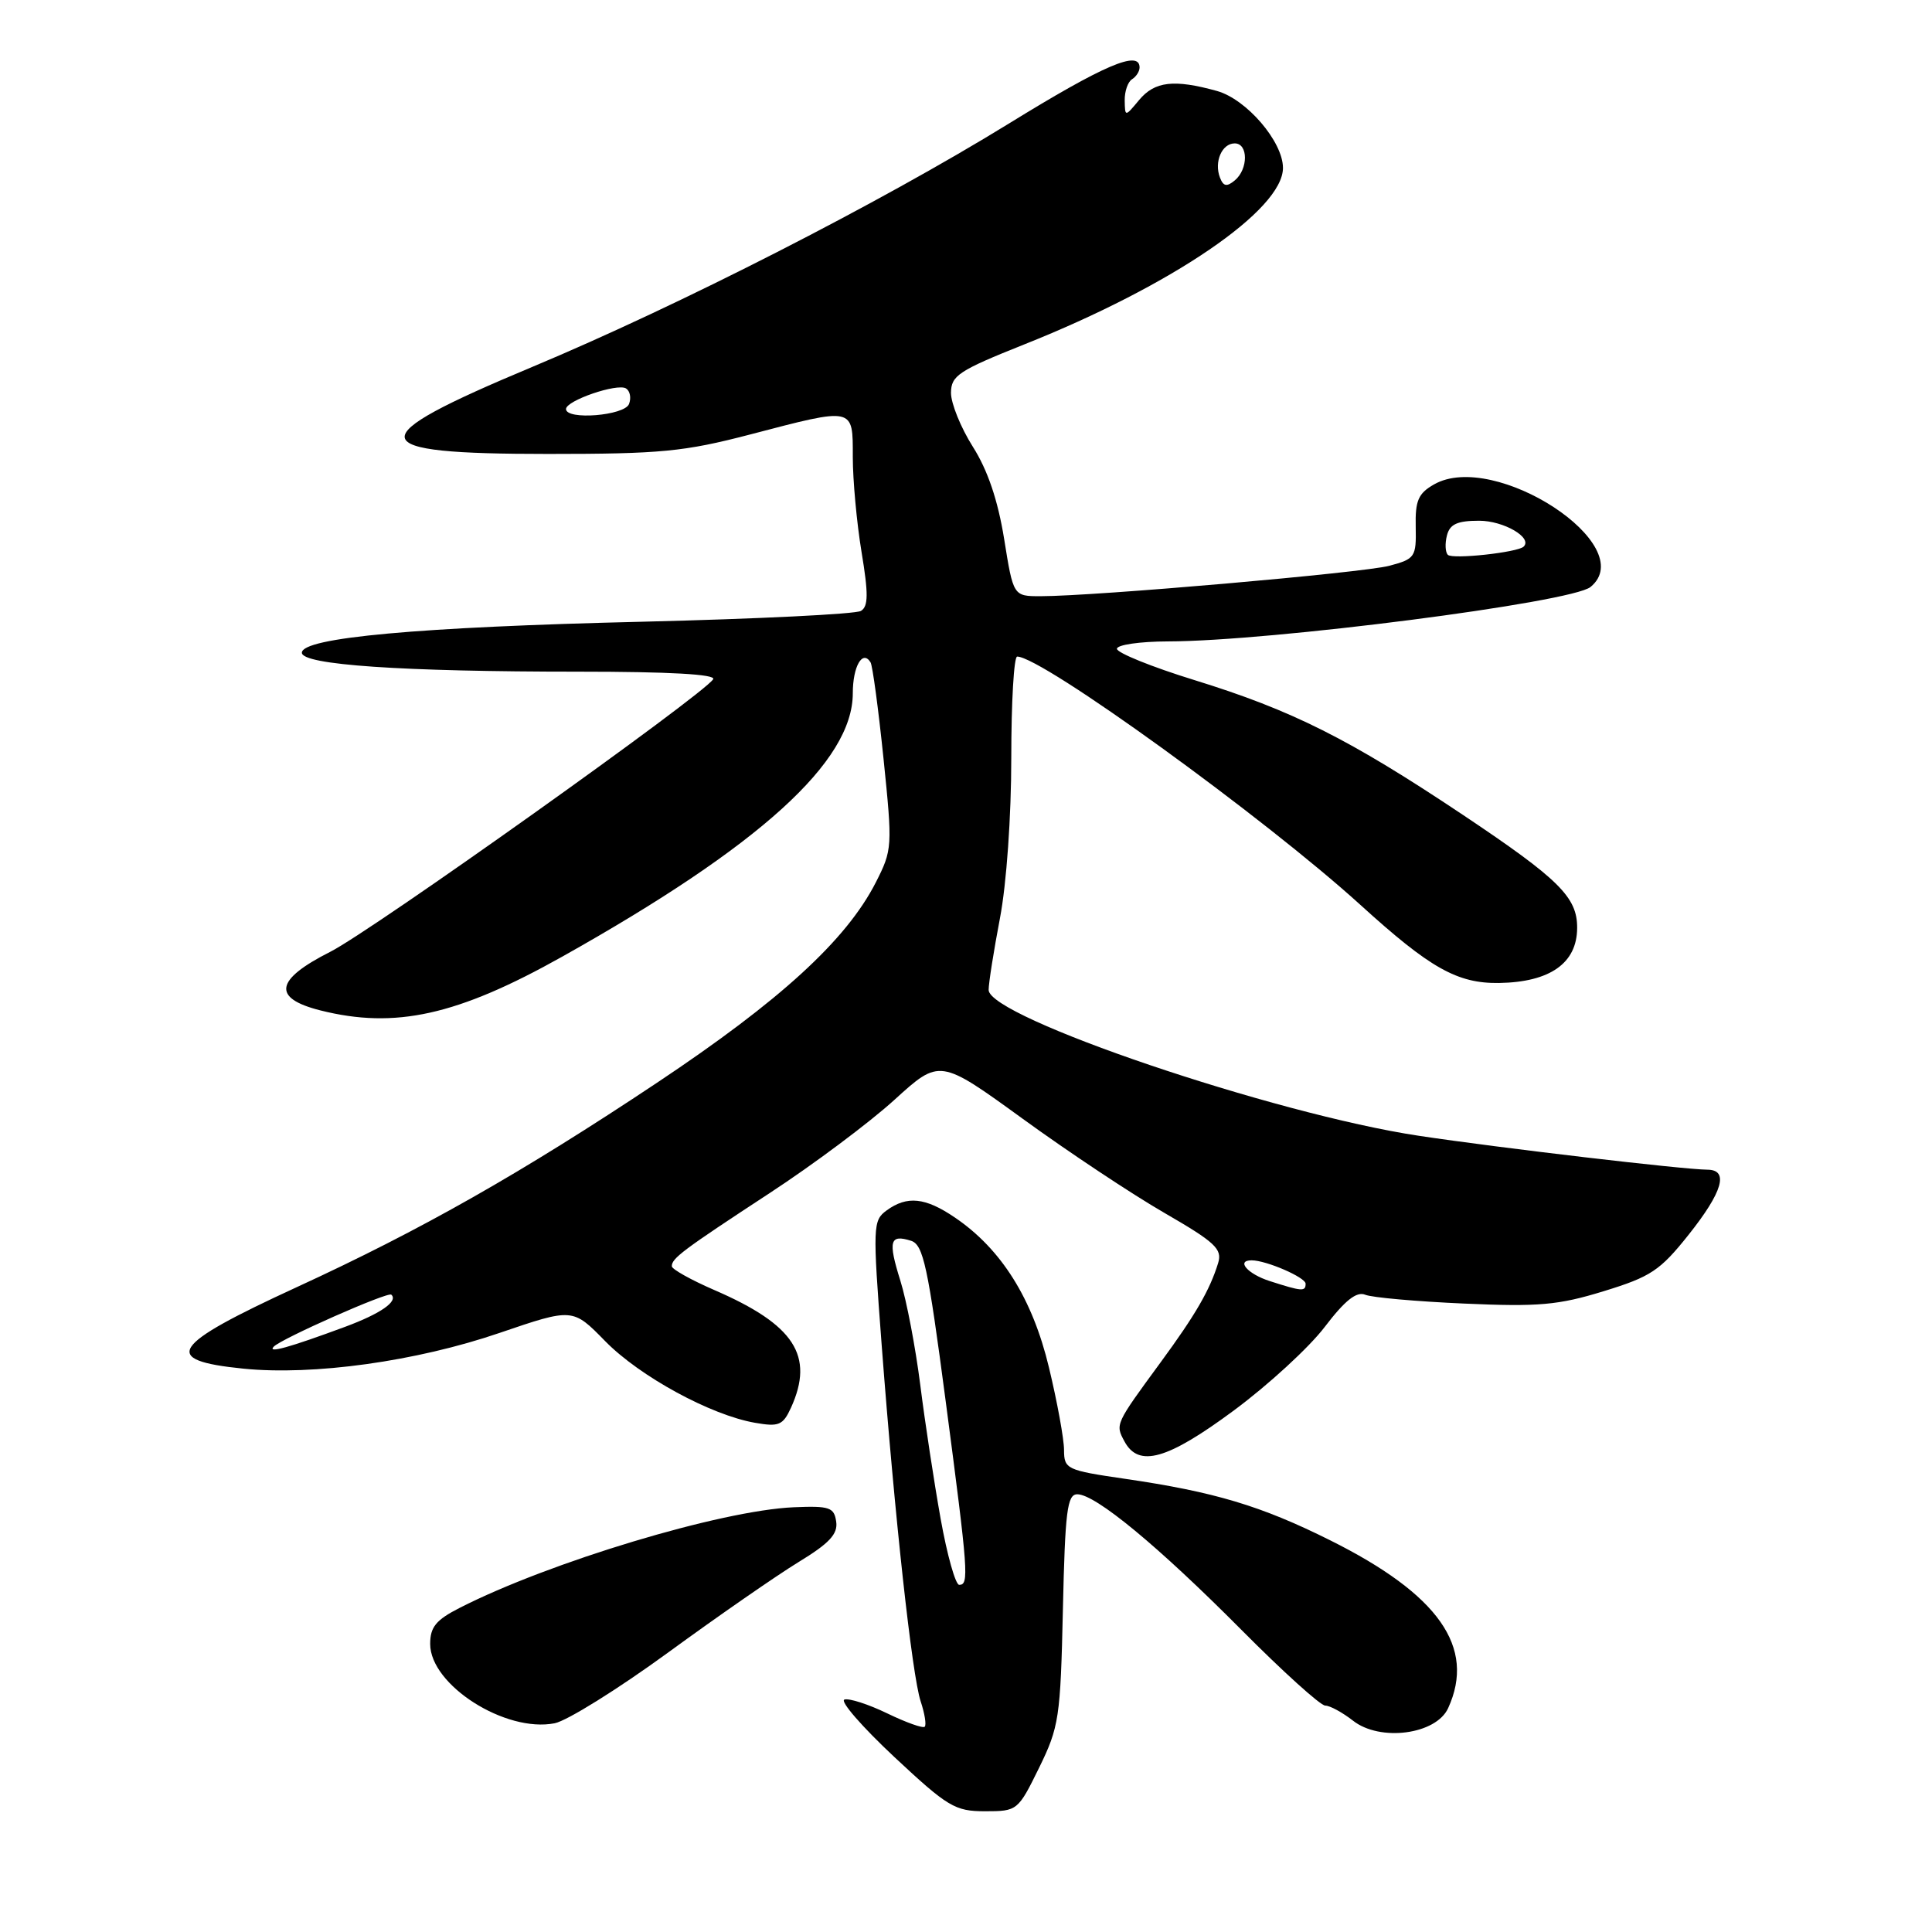 <?xml version="1.0" encoding="UTF-8" standalone="no"?>
<!DOCTYPE svg PUBLIC "-//W3C//DTD SVG 1.1//EN" "http://www.w3.org/Graphics/SVG/1.1/DTD/svg11.dtd" >
<svg xmlns="http://www.w3.org/2000/svg" xmlns:xlink="http://www.w3.org/1999/xlink" version="1.1" viewBox="0 0 256 256">
 <g >
 <path fill="currentColor"
d=" M 137.68 234.25 C 140.33 228.84 140.52 227.61 140.84 213.25 C 141.13 200.21 141.41 198.00 142.75 198.00 C 145.16 198.00 153.47 204.87 164.48 215.95 C 169.97 221.48 174.97 226.00 175.60 226.00 C 176.22 226.00 177.87 226.90 179.27 227.99 C 182.85 230.82 190.30 229.84 191.89 226.33 C 195.57 218.27 190.64 211.27 176.24 204.09 C 167.10 199.53 160.94 197.68 149.00 195.94 C 141.32 194.82 141.00 194.66 140.99 192.13 C 140.99 190.69 140.09 185.76 138.99 181.19 C 136.81 172.09 132.69 165.51 126.53 161.33 C 122.61 158.66 120.19 158.41 117.48 160.39 C 115.66 161.72 115.63 162.44 116.82 178.14 C 118.56 201.09 120.85 221.97 121.99 225.43 C 122.53 227.05 122.77 228.56 122.53 228.80 C 122.30 229.04 120.06 228.24 117.56 227.03 C 115.06 225.82 112.51 225.00 111.89 225.20 C 111.27 225.41 114.24 228.82 118.48 232.79 C 125.60 239.44 126.54 240.00 130.53 240.00 C 134.80 240.00 134.89 239.93 137.68 234.25 Z  M 88.50 218.99 C 95.10 214.17 102.89 208.77 105.80 206.99 C 109.89 204.50 111.04 203.27 110.80 201.63 C 110.53 199.73 109.93 199.52 105.18 199.72 C 95.56 200.13 72.81 206.98 60.91 213.05 C 57.77 214.65 57.00 215.59 57.00 217.83 C 57.00 223.28 66.98 229.63 73.50 228.34 C 75.15 228.01 81.90 223.80 88.50 218.99 Z  M 163.51 186.88 C 168.06 183.51 173.47 178.54 175.53 175.83 C 178.22 172.30 179.75 171.09 180.90 171.56 C 181.78 171.93 187.68 172.45 194.00 172.73 C 203.88 173.17 206.49 172.94 212.50 171.09 C 218.73 169.18 219.97 168.36 223.75 163.61 C 228.26 157.94 229.12 155.01 226.25 154.99 C 223.11 154.97 198.72 152.11 188.02 150.50 C 168.85 147.62 131.00 134.79 131.00 131.17 C 131.00 130.25 131.68 125.97 132.50 121.66 C 133.37 117.12 134.00 108.18 134.00 100.41 C 134.00 93.04 134.35 87.00 134.78 87.00 C 138.04 87.00 167.47 108.29 180.27 119.91 C 189.51 128.31 193.11 130.33 198.64 130.25 C 205.38 130.14 208.96 127.63 208.98 122.97 C 209.01 118.89 206.61 116.51 193.85 107.98 C 178.76 97.90 171.23 94.12 158.25 90.11 C 152.61 88.37 148.00 86.50 148.00 85.97 C 148.00 85.44 151.04 85.00 154.75 84.99 C 168.35 84.97 208.24 79.83 210.75 77.78 C 217.43 72.31 198.05 59.61 190.01 64.19 C 187.93 65.38 187.51 66.33 187.59 69.82 C 187.67 73.82 187.50 74.06 184.09 74.97 C 180.58 75.90 145.02 79.00 137.88 79.00 C 134.27 79.00 134.27 79.00 133.05 71.39 C 132.22 66.27 130.87 62.29 128.91 59.20 C 127.31 56.67 126.01 53.46 126.01 52.05 C 126.03 49.76 127.02 49.11 135.76 45.62 C 155.32 37.83 170.00 27.82 170.00 22.25 C 170.00 18.77 165.17 13.14 161.24 12.05 C 155.57 10.48 153.01 10.77 150.94 13.25 C 149.07 15.50 149.07 15.50 149.03 13.31 C 149.01 12.10 149.45 10.84 150.00 10.50 C 150.55 10.16 151.00 9.46 151.00 8.94 C 151.00 6.59 146.28 8.61 133.67 16.38 C 116.55 26.92 89.96 40.49 70.50 48.63 C 47.48 58.26 47.83 60.15 72.62 60.15 C 87.54 60.15 90.65 59.85 99.36 57.58 C 113.28 53.94 113.00 53.88 113.00 60.56 C 113.00 63.61 113.52 69.28 114.16 73.15 C 115.08 78.69 115.06 80.35 114.08 80.95 C 113.40 81.37 100.39 82.01 85.17 82.38 C 55.47 83.08 40.00 84.49 40.00 86.49 C 40.00 88.10 53.18 89.00 76.71 89.00 C 88.68 89.00 94.90 89.35 94.50 90.00 C 93.24 92.04 49.30 123.33 43.76 126.12 C 36.44 129.82 36.02 132.26 42.44 133.88 C 52.36 136.38 60.61 134.55 74.50 126.76 C 100.68 112.08 113.00 100.92 113.00 91.86 C 113.00 88.31 114.29 86.05 115.35 87.76 C 115.62 88.19 116.39 93.94 117.07 100.52 C 118.27 112.23 118.25 112.60 116.03 116.96 C 112.12 124.59 103.40 132.58 87.04 143.48 C 69.13 155.41 55.80 162.98 39.29 170.57 C 22.52 178.29 21.24 180.24 32.22 181.35 C 41.51 182.29 55.17 180.39 66.19 176.62 C 75.89 173.31 75.89 173.31 80.19 177.71 C 84.77 182.38 94.17 187.51 100.06 188.53 C 103.20 189.08 103.75 188.85 104.81 186.53 C 107.94 179.64 105.27 175.53 94.66 170.94 C 91.57 169.60 89.03 168.18 89.02 167.79 C 88.99 166.74 90.46 165.64 102.00 158.08 C 107.78 154.30 115.20 148.75 118.51 145.74 C 124.52 140.27 124.52 140.27 135.51 148.24 C 141.55 152.63 150.00 158.24 154.28 160.71 C 161.03 164.61 161.98 165.50 161.41 167.36 C 160.30 170.96 158.40 174.23 153.80 180.50 C 147.76 188.74 147.77 188.71 148.99 190.98 C 150.87 194.50 154.67 193.43 163.51 186.88 Z  M 124.64 201.25 C 123.78 196.44 122.56 188.45 121.94 183.50 C 121.31 178.55 120.13 172.33 119.30 169.69 C 117.65 164.42 117.90 163.52 120.72 164.41 C 122.34 164.93 122.95 167.74 125.32 185.75 C 128.31 208.45 128.42 210.00 127.10 210.00 C 126.61 210.00 125.50 206.06 124.64 201.25 Z  M 36.27 178.44 C 37.27 177.38 51.40 171.13 51.85 171.55 C 52.80 172.42 50.45 174.06 45.73 175.81 C 38.30 178.56 35.38 179.37 36.27 178.44 Z  M 168.25 169.75 C 165.31 168.81 163.74 167.00 165.85 167.00 C 167.78 167.00 173.00 169.26 173.00 170.10 C 173.00 171.16 172.54 171.13 168.25 169.75 Z  M 191.85 73.52 C 191.50 73.17 191.45 72.01 191.73 70.94 C 192.11 69.45 193.11 69.00 195.99 69.00 C 199.25 69.00 203.11 71.25 201.89 72.43 C 201.10 73.20 192.47 74.14 191.85 73.52 Z  M 75.00 54.20 C 75.00 53.08 81.78 50.75 82.95 51.47 C 83.48 51.80 83.66 52.72 83.35 53.53 C 82.76 55.08 75.00 55.70 75.00 54.20 Z  M 161.65 23.53 C 160.85 21.45 161.91 19.00 163.61 19.00 C 165.41 19.00 165.41 22.41 163.62 23.90 C 162.55 24.79 162.10 24.70 161.65 23.53 Z "/>
</g>
</svg>